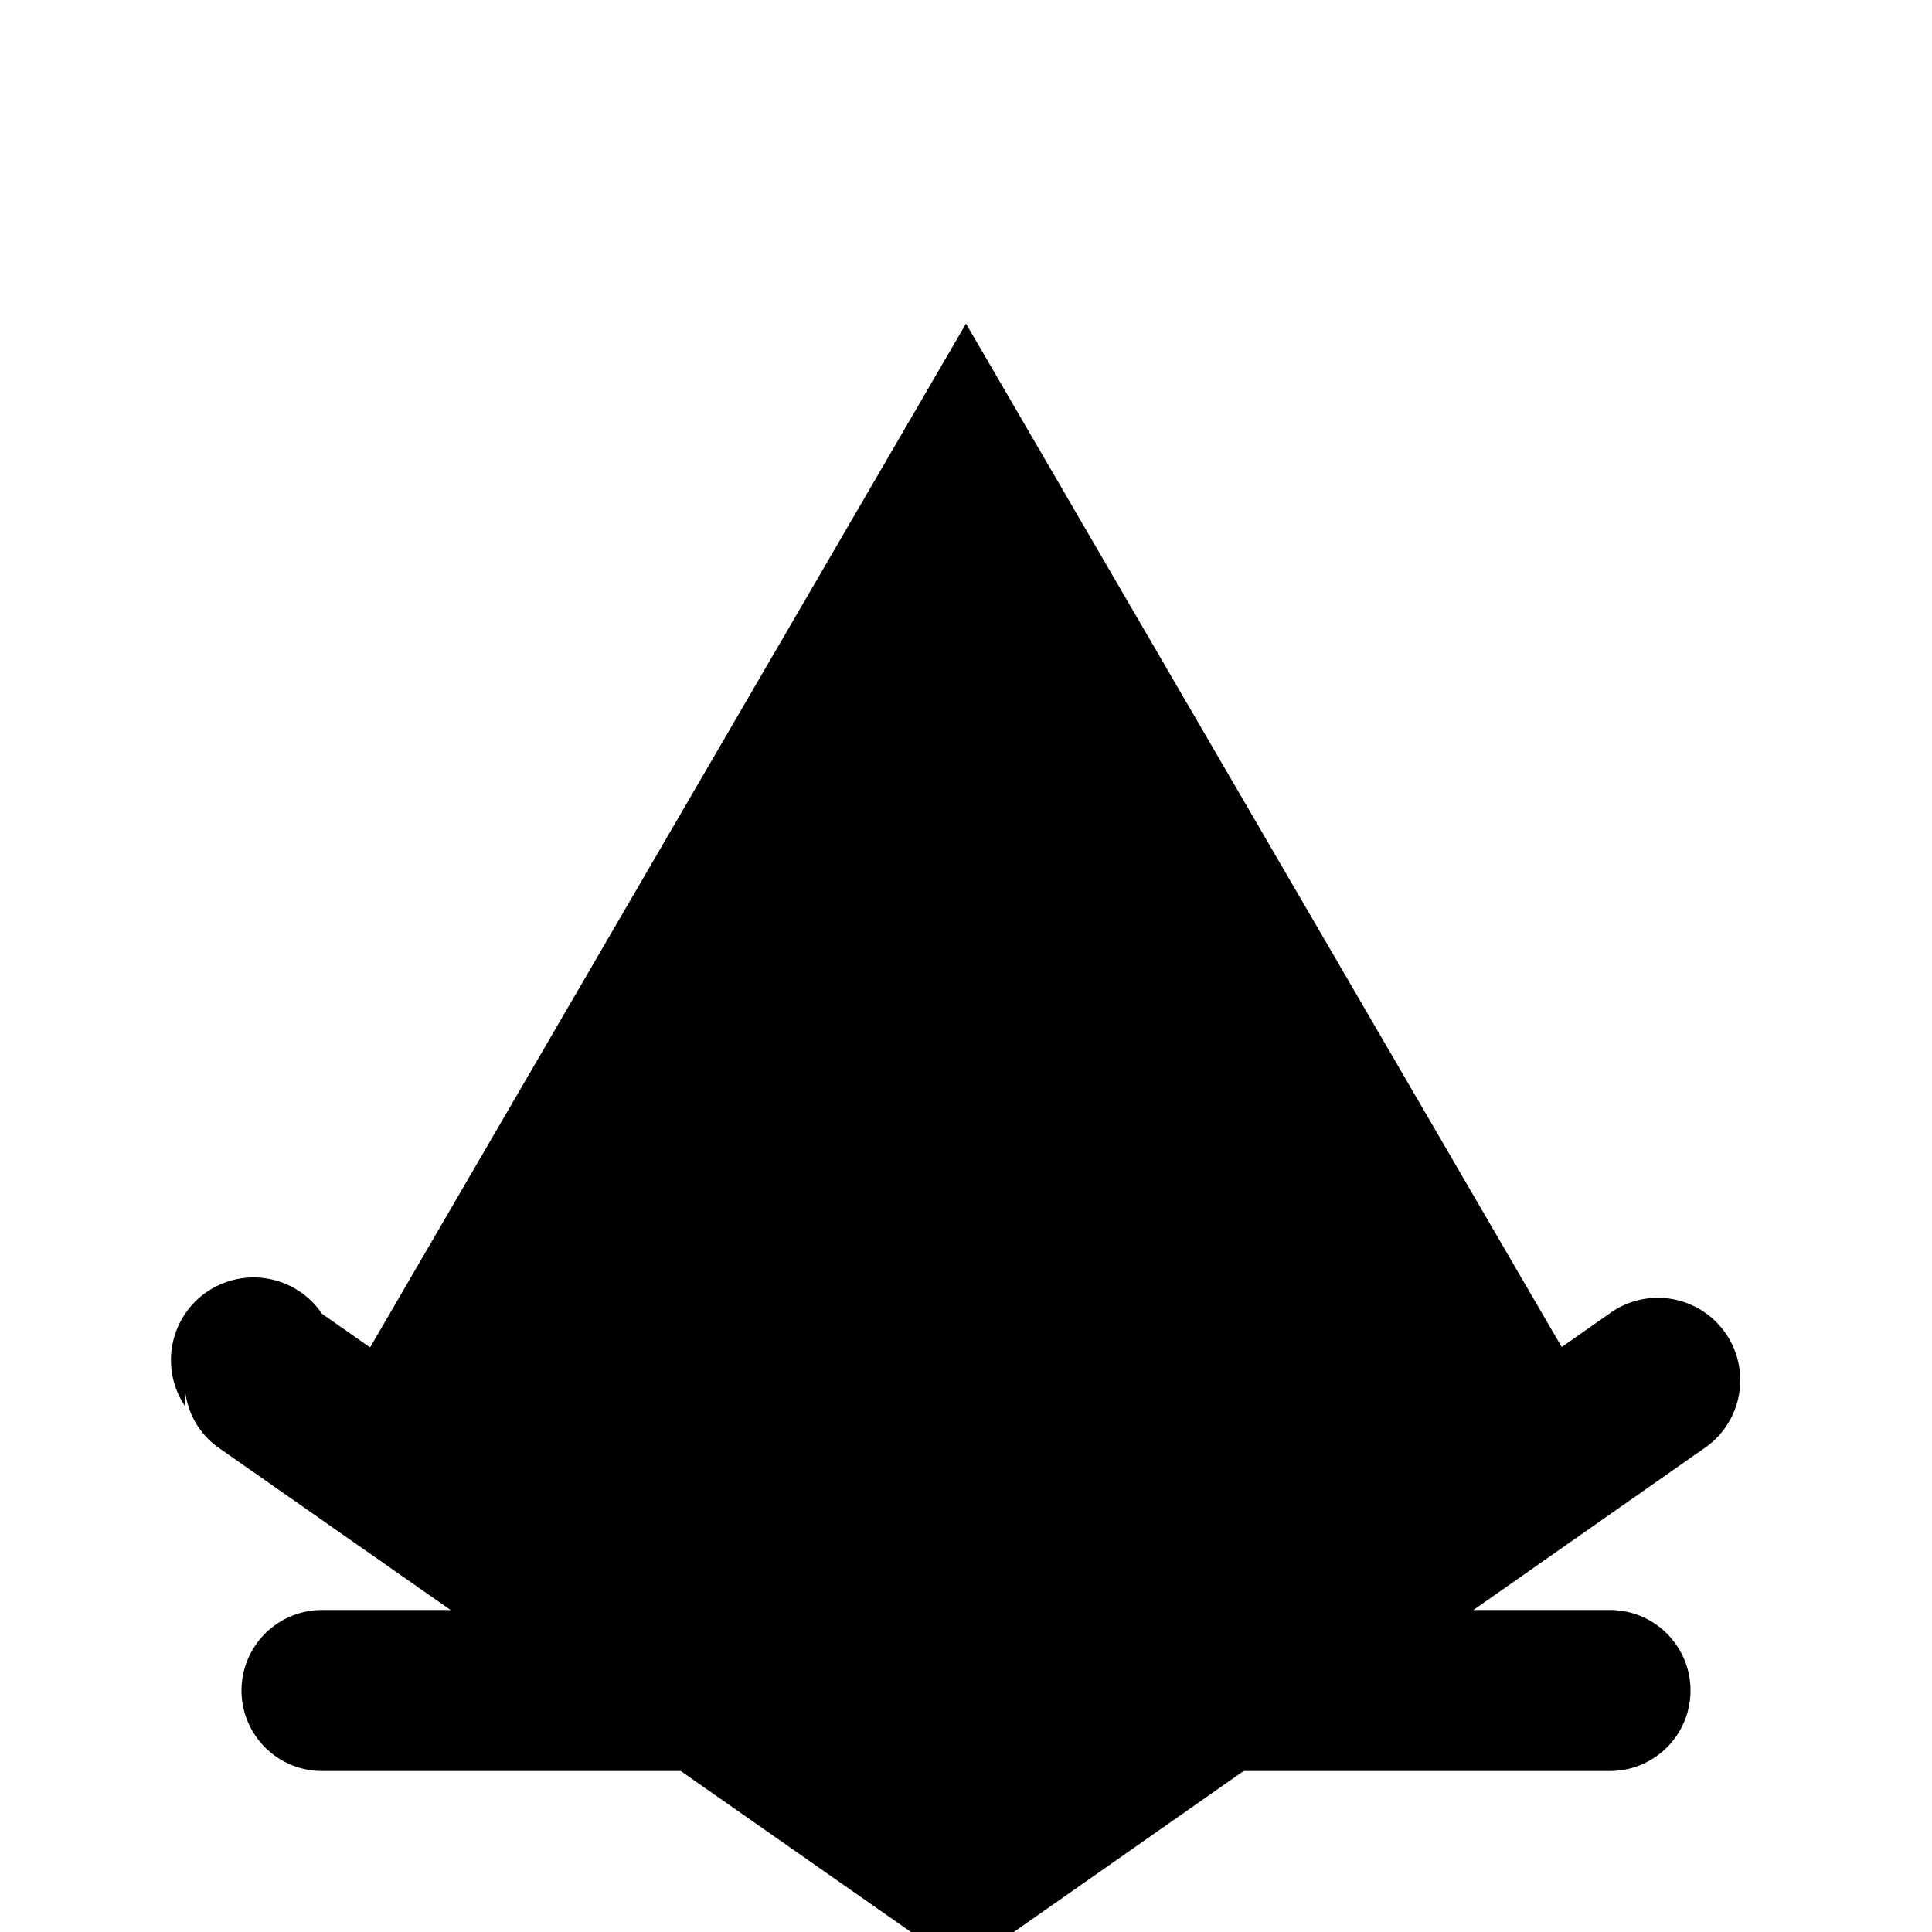 <svg xmlns="http://www.w3.org/2000/svg" viewBox="0 0 24 24" class="icon icon-oriental-fan">
  <path d="M4.02 17.73A8.978 8.978 0 0 0 12 22a8.978 8.978 0 0 0 7.98-4.27l-7.98-13.71-7.98 13.71z"/>
  <path d="M4 20h16a1 1 0 0 1 0 2H4a1 1 0 0 1 0-2z"/>
  <path d="M2.3 17.47a1 1 0 0 1 1.7-1.15L12 21.92l7.99-5.6a1 1 0 1 1 1.21 1.65l-8.72 6.11a1 1 0 0 1-1.05 0l-8.72-6.1a.998.998 0 0 1-.41-.7z"/>  
</svg>